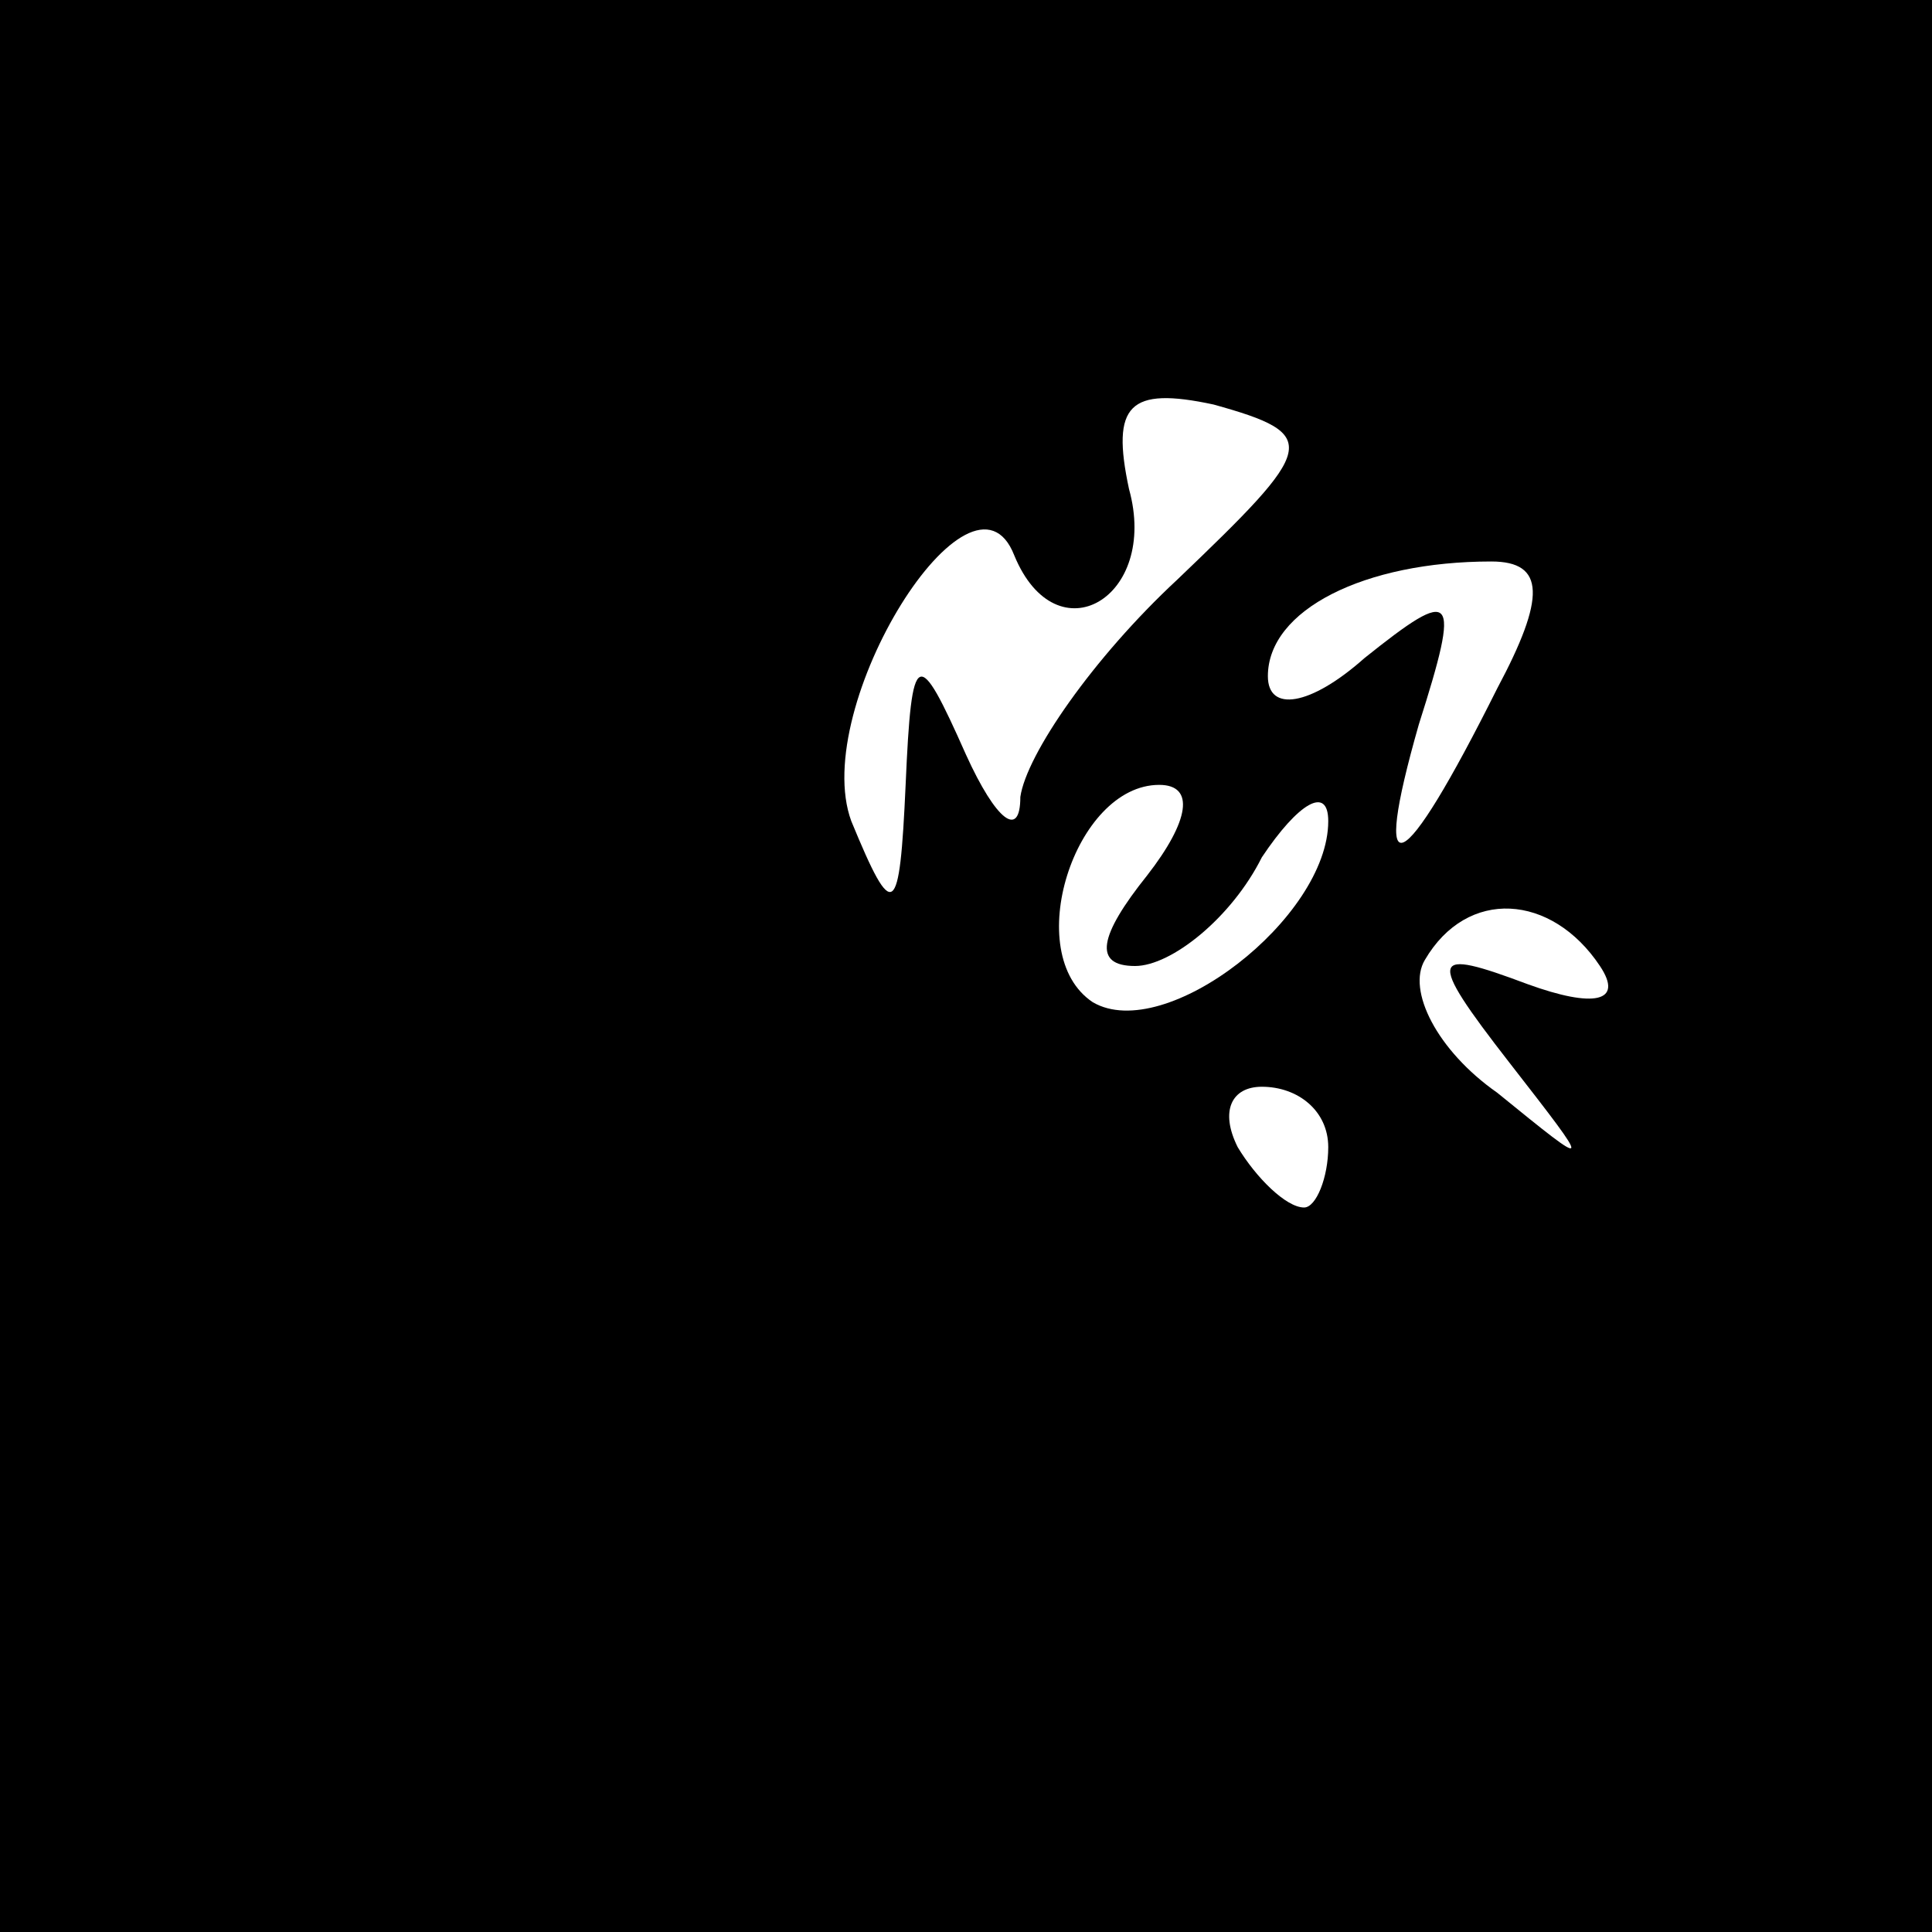 <?xml version="1.0" standalone="no"?>
<!DOCTYPE svg PUBLIC "-//W3C//DTD SVG 20010904//EN"
 "http://www.w3.org/TR/2001/REC-SVG-20010904/DTD/svg10.dtd">
<svg version="1.0" xmlns="http://www.w3.org/2000/svg"
 width="32pt" height="32pt" viewBox="0 0 32 32"
 preserveAspectRatio="xMidYMid meet">
<rect x="0" y="0" width="32" height="32" fill="#808080" stroke="none"/>
<g transform="translate(0,32) scale(0.1,-0.1)"
fill="#000000" stroke="none">
<path fill="#000000" stroke="none" d="M0 160 l0 -160 160 0 160 0 0 160 0
160 -160 0 -160 0 0 -160z"/>
<path fill="#ffffff" stroke="none" d="M195 224 c-14 -13 -25 -29 -26 -36 0
-7 -4 -4 -9 7 -8 18 -9 18 -10 -5 -1 -22 -2 -23 -9 -6 -7 19 20 62 27 44 7
-17 24 -7 19 11 -3 14 0 17 14 14 18 -5 17 -7 -6 -29z"/>
<path fill="#ffffff" stroke="none" d="M248 206 c-16 -32 -21 -34 -13 -6 7 22
6 23 -9 11 -9 -8 -16 -9 -16 -3 0 11 16 19 37 19 9 0 9 -6 1 -21z"/>
<path fill="#ffffff" stroke="none" d="M190 175 c-8 -10 -9 -15 -2 -15 6 0 16
8 21 18 6 9 11 12 11 6 0 -16 -27 -37 -39 -30 -12 8 -3 36 11 36 6 0 5 -6 -2
-15z"/>
<path fill="#ffffff" stroke="none" d="M265 160 c4 -6 -1 -7 -12 -3 -16 6 -17
5 -3 -13 14 -18 14 -18 -2 -5 -10 7 -15 17 -12 22 7 12 21 11 29 -1z"/>
<path fill="#ffffff" stroke="none" d="M220 130 c0 -5 -2 -10 -4 -10 -3 0 -8
5 -11 10 -3 6 -1 10 4 10 6 0 11 -4 11 -10z"/>
</g>
</svg>

